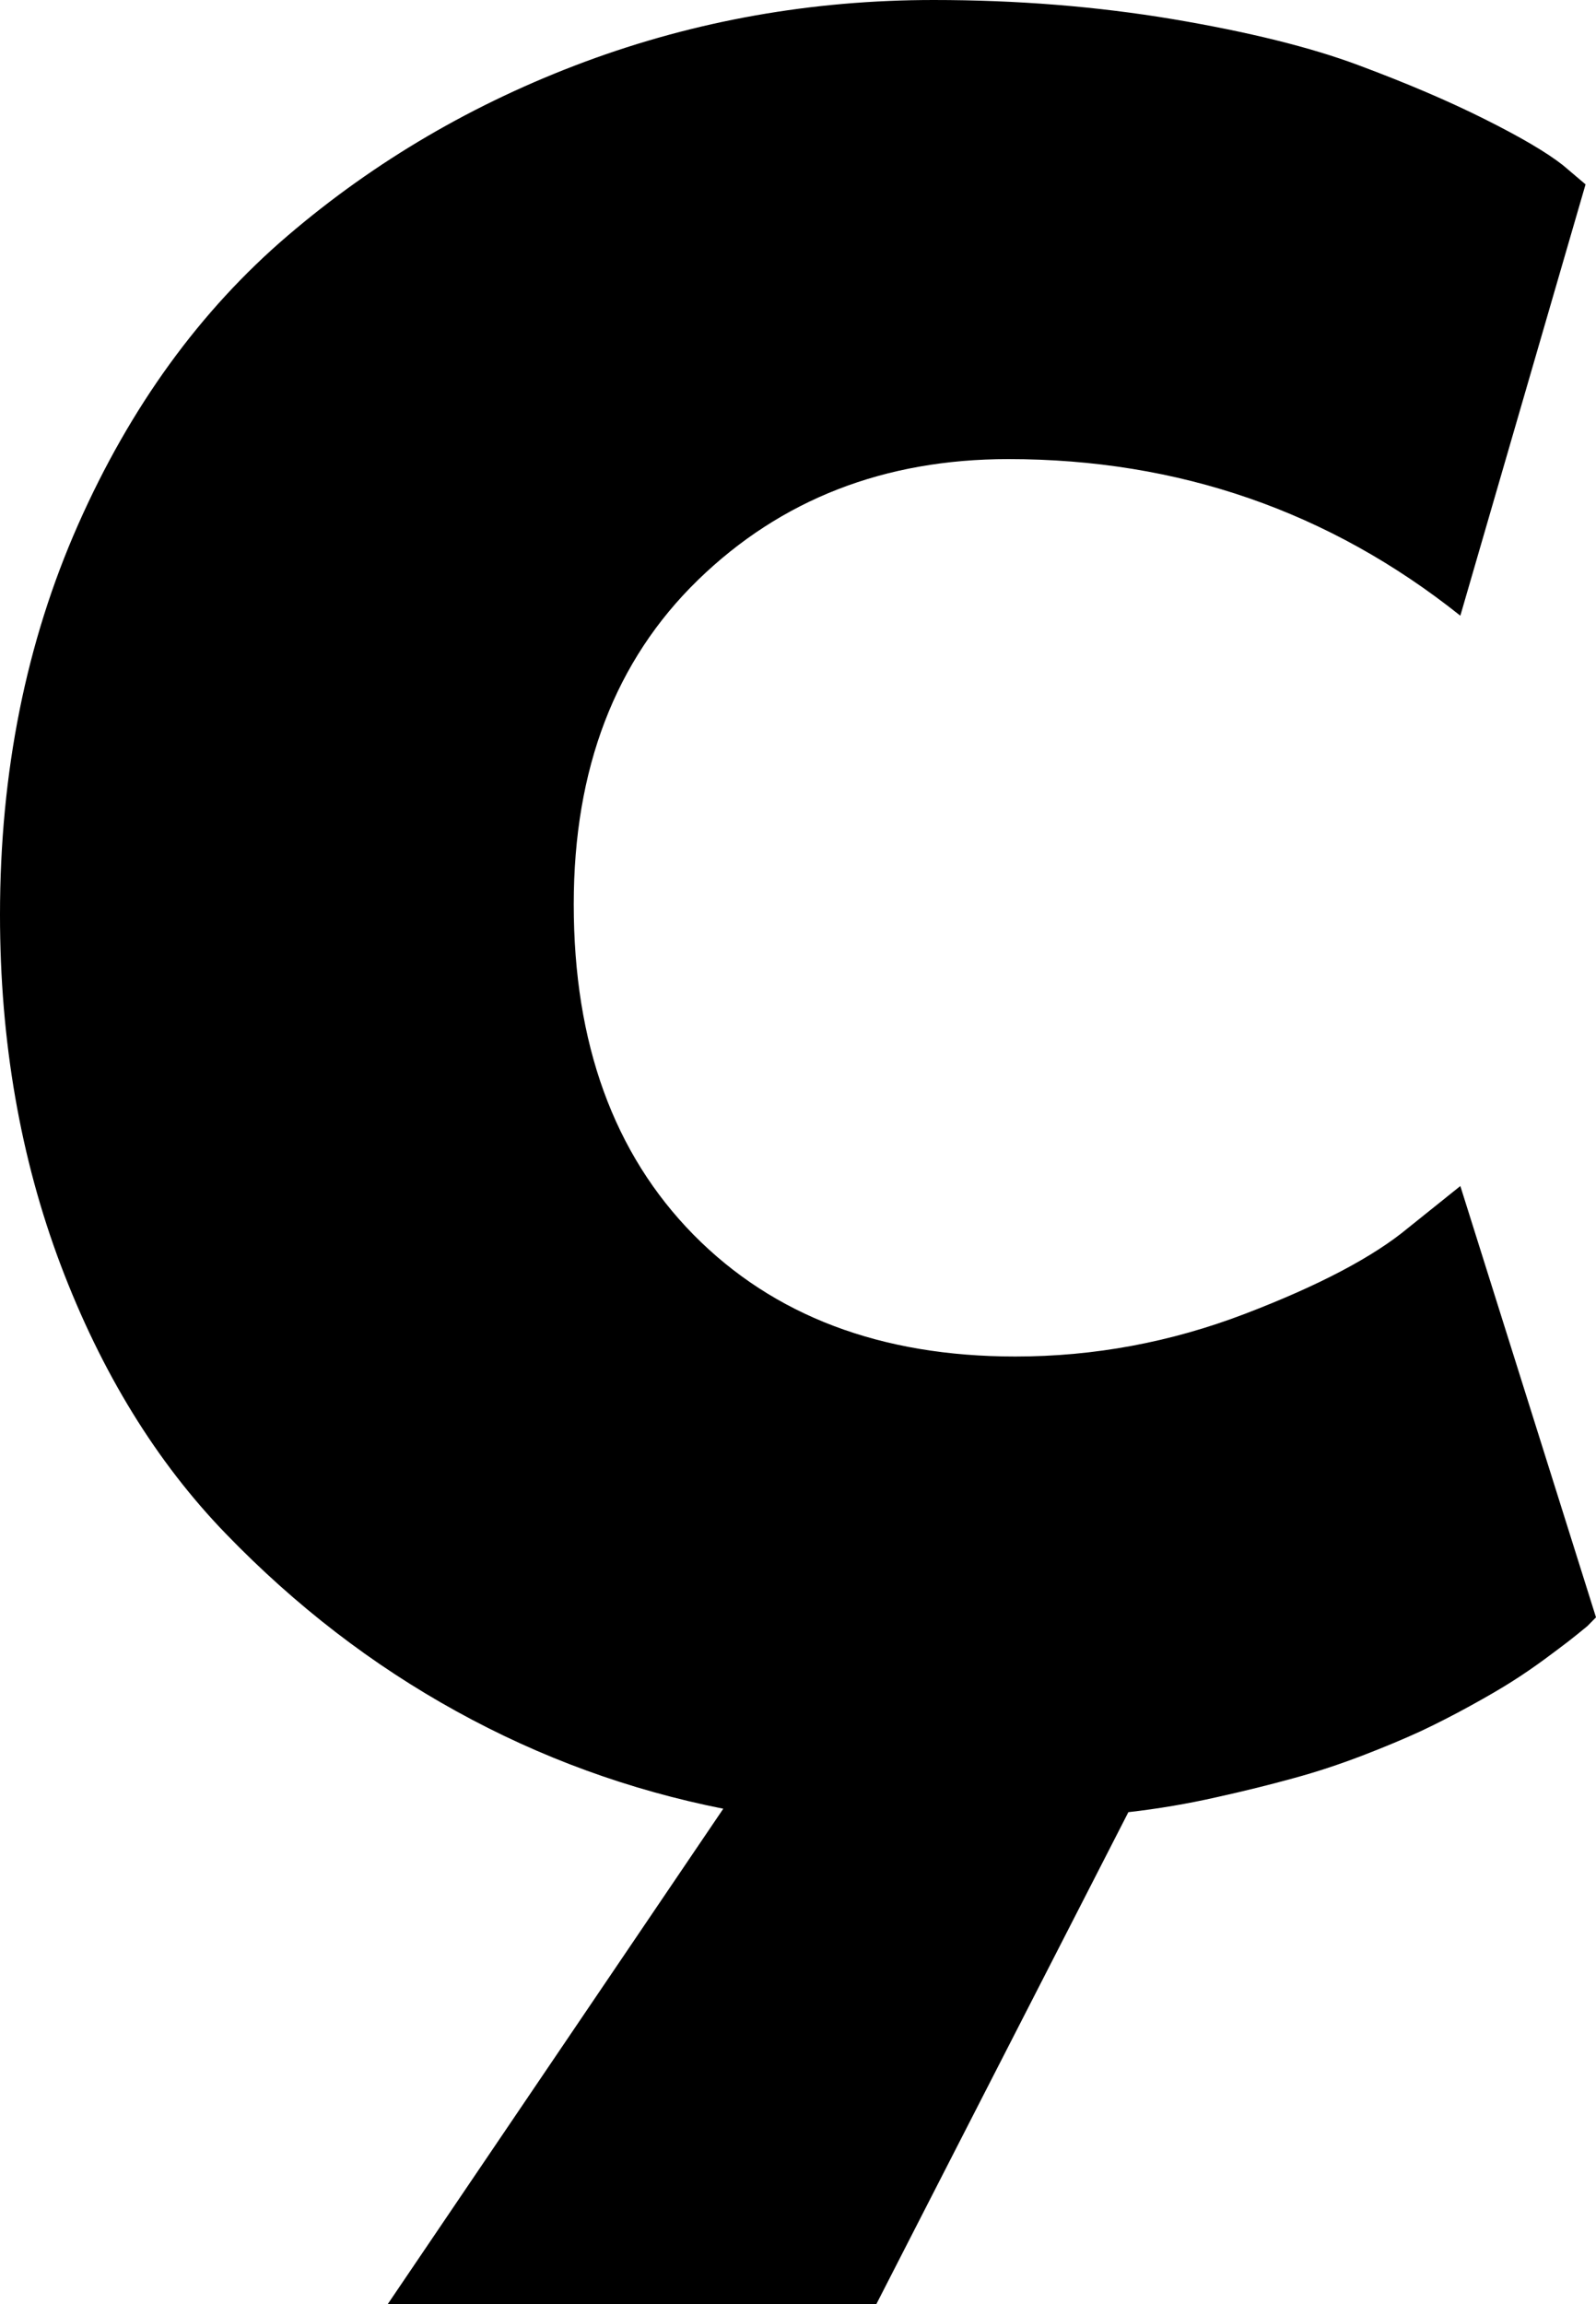 <svg width="13.447" height="19.409" viewBox="0.718 -34.468 13.447 19.409" xmlns="http://www.w3.org/2000/svg"><path d="M0.718 -26.763C0.718 -27.964 0.938 -29.06 1.377 -30.051C1.816 -31.042 2.405 -31.853 3.142 -32.483C3.879 -33.113 4.714 -33.601 5.647 -33.948C6.58 -34.294 7.559 -34.468 8.584 -34.468C9.287 -34.468 9.958 -34.414 10.598 -34.307C11.238 -34.199 11.76 -34.07 12.166 -33.918C12.571 -33.767 12.925 -33.616 13.228 -33.464C13.53 -33.313 13.75 -33.184 13.887 -33.076L14.077 -32.915L13.022 -29.282C11.919 -30.161 10.649 -30.601 9.214 -30.601C8.169 -30.601 7.297 -30.261 6.599 -29.583C5.901 -28.904 5.552 -27.993 5.552 -26.851C5.552 -25.679 5.889 -24.751 6.562 -24.067C7.236 -23.384 8.14 -23.042 9.272 -23.042C9.937 -23.042 10.581 -23.162 11.206 -23.401C11.831 -23.64 12.29 -23.882 12.583 -24.126L13.022 -24.478L14.165 -20.845L14.092 -20.771C14.033 -20.723 13.982 -20.681 13.938 -20.647C13.894 -20.613 13.826 -20.562 13.733 -20.493C13.64 -20.425 13.547 -20.361 13.455 -20.303C13.362 -20.244 13.245 -20.176 13.103 -20.098C12.961 -20.02 12.822 -19.949 12.686 -19.885C12.549 -19.822 12.385 -19.753 12.195 -19.68C12.004 -19.607 11.812 -19.543 11.616 -19.49C11.421 -19.436 11.204 -19.382 10.964 -19.329C10.725 -19.275 10.479 -19.233 10.225 -19.204L8.101 -15.059L3.984 -15.059L6.812 -19.233C6.021 -19.39 5.271 -19.663 4.563 -20.054C3.855 -20.444 3.208 -20.942 2.622 -21.548C2.036 -22.153 1.572 -22.908 1.23 -23.811C0.889 -24.714 0.718 -25.698 0.718 -26.763ZM0.718 -26.763"></path></svg>
